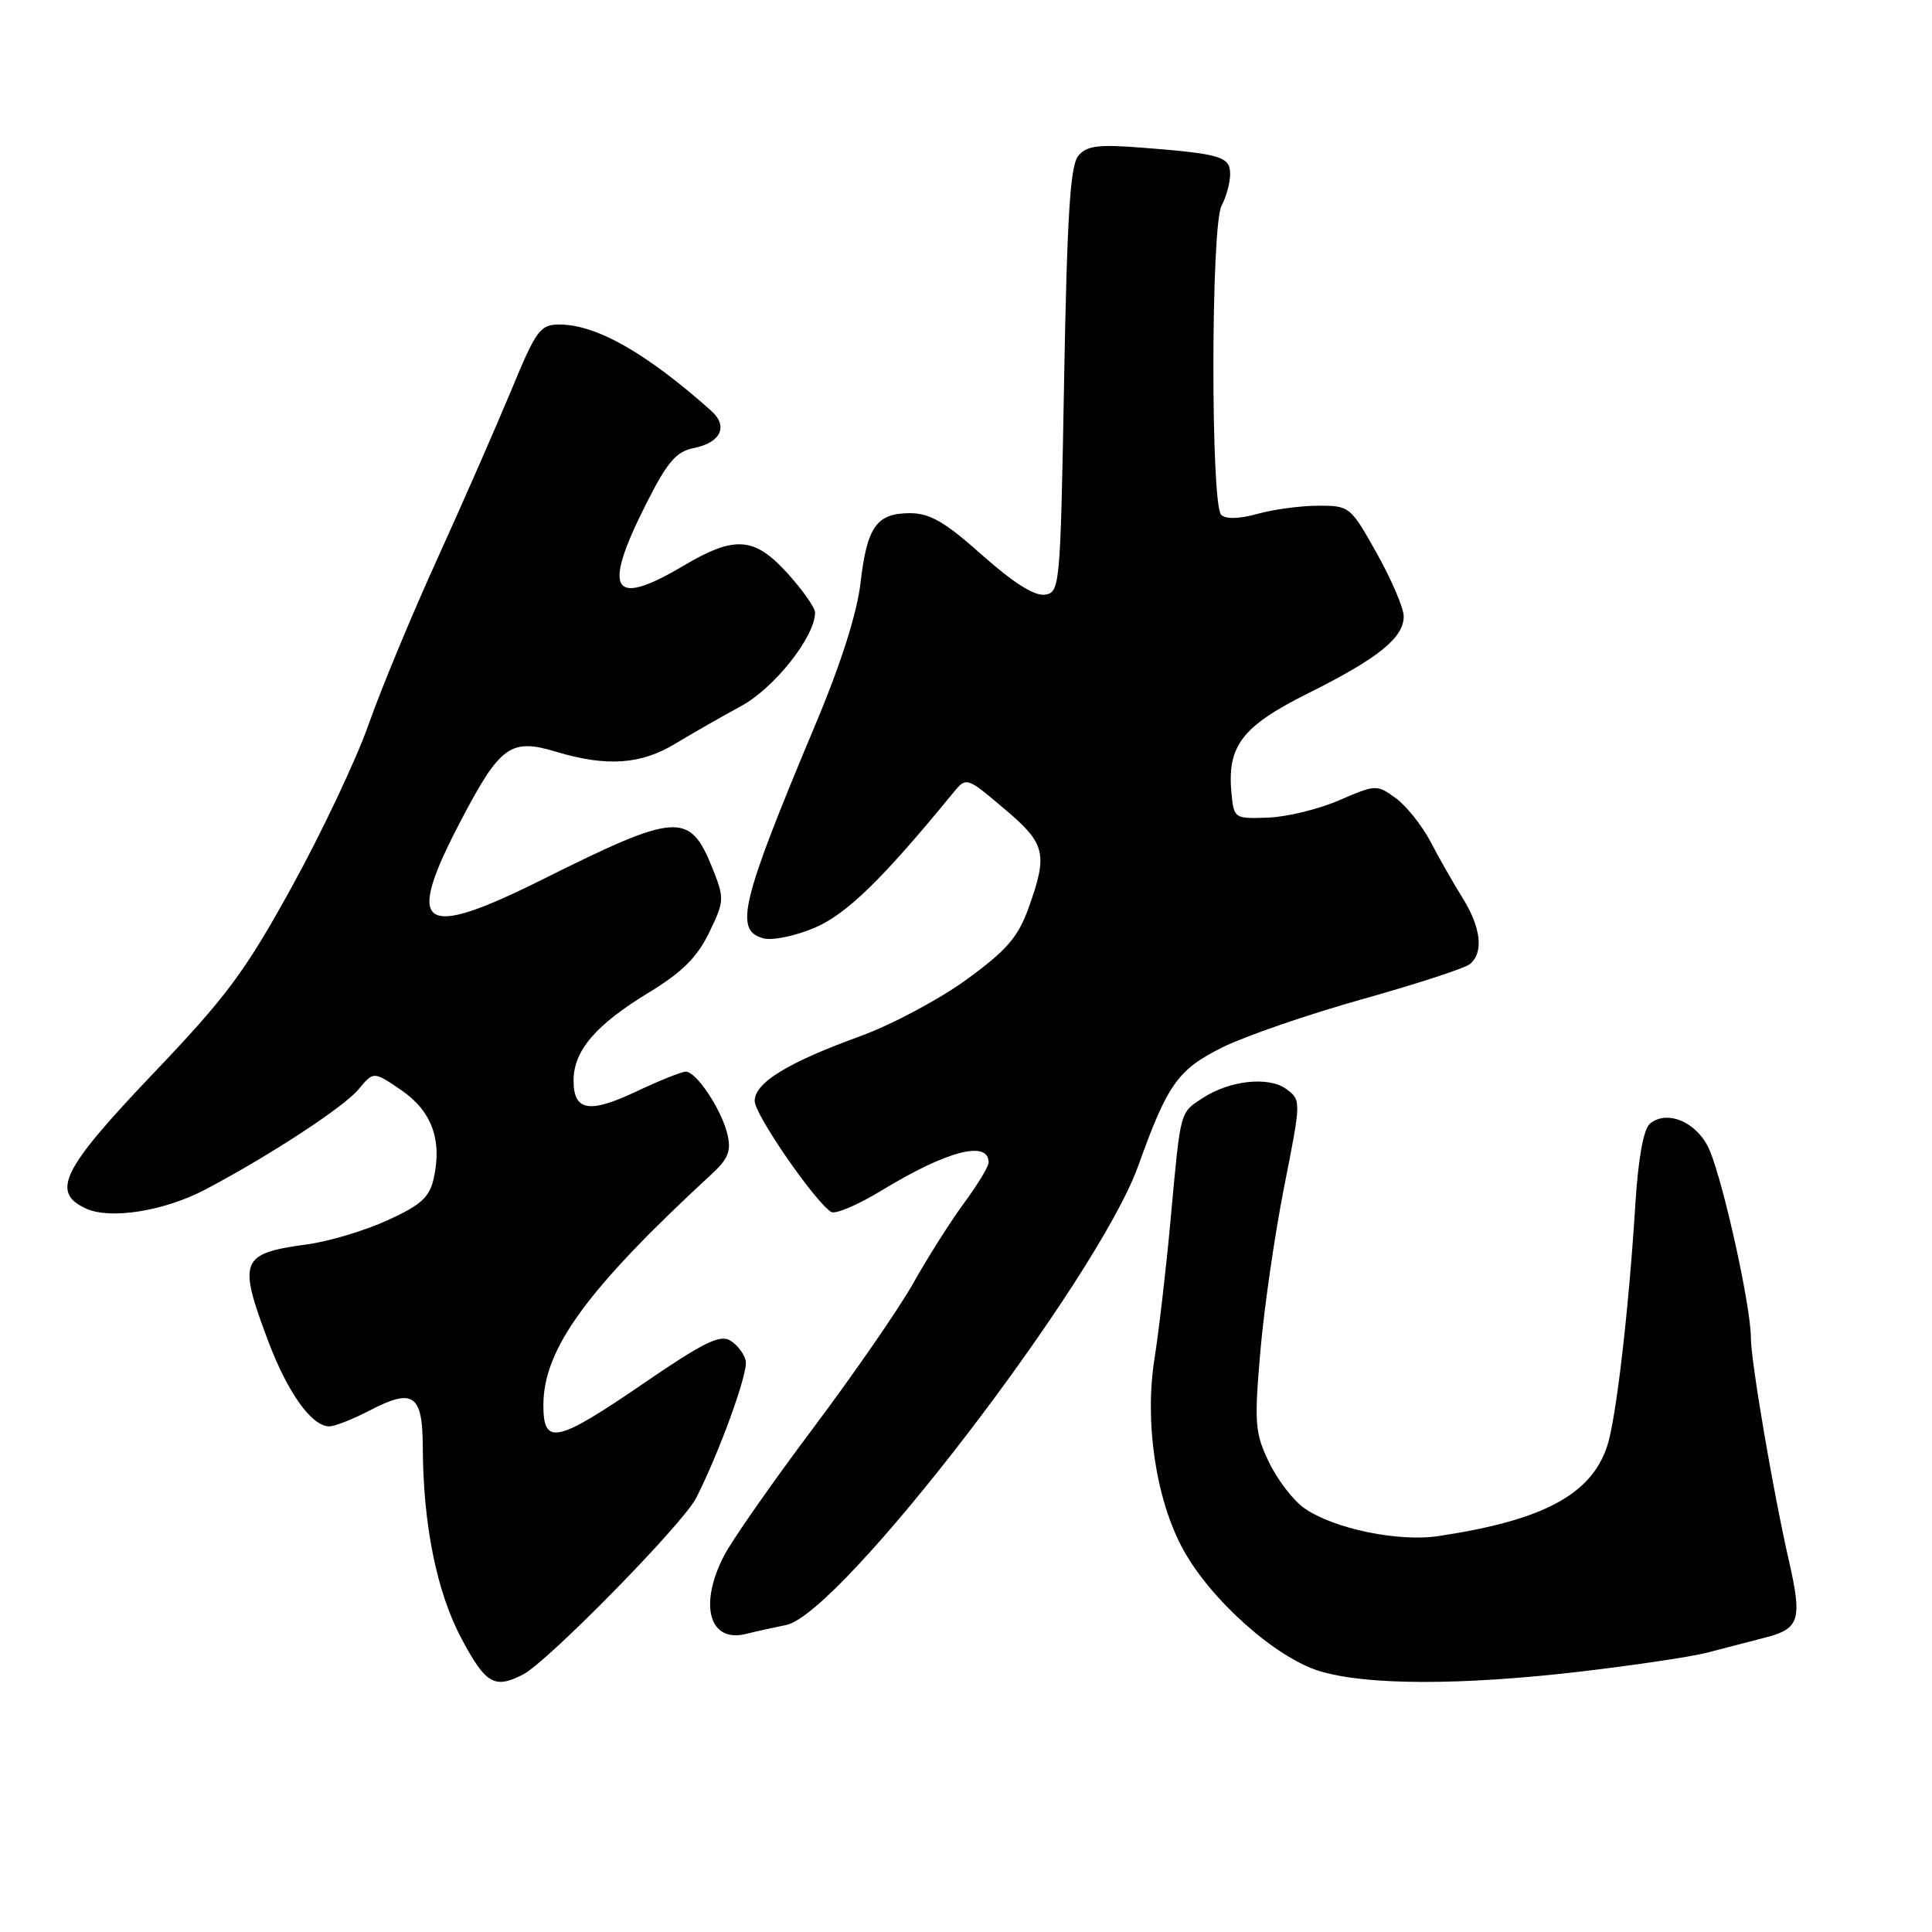 <?xml version="1.0" encoding="UTF-8" standalone="no"?>
<!DOCTYPE svg PUBLIC "-//W3C//DTD SVG 1.1//EN" "http://www.w3.org/Graphics/SVG/1.1/DTD/svg11.dtd" >
<svg xmlns="http://www.w3.org/2000/svg" xmlns:xlink="http://www.w3.org/1999/xlink" version="1.1" viewBox="0 0 256 256">
 <g >
 <path fill="currentColor"
d=" M 69.32 221.87 C 72.61 220.16 90.49 201.93 92.24 198.50 C 95.33 192.42 99.13 181.94 98.82 180.35 C 98.64 179.45 97.74 178.23 96.80 177.65 C 95.43 176.78 93.25 177.85 85.30 183.29 C 73.73 191.21 72.00 191.59 72.00 186.20 C 72.00 178.75 77.75 170.85 94.27 155.60 C 96.51 153.54 96.92 152.51 96.38 150.27 C 95.58 146.97 92.27 142.00 90.87 142.00 C 90.32 142.00 87.41 143.17 84.40 144.59 C 78.07 147.59 76.00 147.24 76.00 143.17 C 76.00 139.23 78.94 135.79 85.95 131.53 C 90.36 128.85 92.38 126.85 93.96 123.58 C 95.99 119.40 96.00 119.05 94.42 115.08 C 91.39 107.52 89.75 107.62 71.89 116.53 C 55.68 124.61 53.55 123.09 61.05 108.77 C 66.28 98.78 67.66 97.79 73.72 99.62 C 80.38 101.62 84.94 101.31 89.50 98.53 C 91.70 97.20 95.62 94.96 98.20 93.56 C 102.60 91.18 108.00 84.35 108.00 81.17 C 108.00 80.53 106.37 78.20 104.38 76.00 C 99.96 71.11 97.38 70.92 90.50 75.00 C 81.12 80.56 79.77 78.38 85.53 66.94 C 88.43 61.18 89.57 59.84 91.96 59.36 C 95.54 58.64 96.53 56.47 94.23 54.42 C 85.61 46.75 79.01 43.00 74.11 43.00 C 71.58 43.00 71.04 43.73 67.73 51.75 C 65.73 56.56 61.34 66.58 57.97 74.00 C 54.59 81.42 50.48 91.33 48.84 96.00 C 47.19 100.67 42.62 110.34 38.69 117.47 C 32.50 128.72 30.05 132.03 20.27 142.28 C 8.19 154.96 6.69 157.99 11.42 160.15 C 14.64 161.61 21.76 160.48 27.18 157.63 C 35.62 153.19 45.53 146.72 47.50 144.35 C 49.50 141.94 49.50 141.94 53.17 144.45 C 57.20 147.21 58.60 151.00 57.48 156.10 C 56.92 158.64 55.81 159.66 51.36 161.69 C 48.37 163.06 43.56 164.50 40.68 164.89 C 31.85 166.09 31.50 166.97 35.54 177.71 C 38.13 184.57 41.30 189.00 43.64 189.00 C 44.36 189.00 46.76 188.05 48.98 186.90 C 54.74 183.89 56.00 184.75 56.02 191.72 C 56.06 202.01 57.86 210.96 61.16 217.14 C 64.36 223.15 65.53 223.83 69.32 221.87 Z  M 209.45 221.49 C 216.56 220.65 224.10 219.53 226.19 218.99 C 228.29 218.44 231.80 217.53 234.00 216.96 C 238.46 215.80 238.82 214.61 237.03 206.76 C 234.94 197.62 232.00 180.34 232.00 177.24 C 232.00 173.17 228.44 156.99 226.55 152.45 C 225.01 148.78 220.96 146.95 218.63 148.89 C 217.77 149.61 217.07 153.47 216.68 159.75 C 215.81 173.69 214.14 188.00 212.97 191.59 C 210.84 198.05 204.47 201.46 190.59 203.54 C 185.28 204.34 176.69 202.55 172.84 199.85 C 171.37 198.83 169.26 196.08 168.14 193.74 C 166.28 189.87 166.18 188.60 167.01 179.00 C 167.51 173.22 168.94 163.39 170.18 157.14 C 172.41 145.88 172.42 145.78 170.47 144.32 C 168.14 142.59 162.95 143.14 159.34 145.51 C 156.32 147.49 156.45 146.98 155.12 161.50 C 154.52 168.10 153.55 176.43 152.98 180.00 C 151.63 188.43 153.16 198.69 156.75 205.27 C 160.38 211.94 168.97 219.62 174.82 221.42 C 181.00 223.32 193.55 223.35 209.45 221.49 Z  M 104.17 215.32 C 111.42 213.87 145.46 169.46 150.83 154.46 C 154.71 143.63 156.08 141.71 162.00 138.77 C 165.03 137.27 173.35 134.41 180.50 132.40 C 187.65 130.40 194.06 128.31 194.75 127.76 C 196.62 126.26 196.26 122.93 193.81 119.00 C 192.61 117.08 190.70 113.73 189.57 111.56 C 188.43 109.39 186.35 106.78 184.95 105.76 C 182.45 103.94 182.29 103.95 177.45 106.04 C 174.73 107.22 170.47 108.26 168.00 108.34 C 163.58 108.50 163.49 108.44 163.18 105.13 C 162.57 98.83 164.56 96.24 173.40 91.83 C 182.64 87.22 186.00 84.51 186.00 81.67 C 186.00 80.58 184.40 76.84 182.45 73.35 C 178.97 67.12 178.82 67.00 174.70 67.01 C 172.39 67.01 168.76 67.49 166.63 68.09 C 164.20 68.76 162.41 68.81 161.81 68.21 C 160.41 66.81 160.45 29.89 161.86 27.27 C 162.49 26.09 163.00 24.21 163.00 23.08 C 163.00 20.75 161.81 20.39 151.37 19.57 C 145.50 19.11 144.00 19.30 142.87 20.66 C 141.81 21.93 141.39 28.67 141.00 50.40 C 140.51 77.88 140.45 78.51 138.43 78.80 C 137.07 78.99 134.22 77.19 130.14 73.55 C 125.23 69.17 123.22 68.00 120.58 68.00 C 116.15 68.00 114.88 69.79 114.02 77.26 C 113.56 81.25 111.41 88.01 108.05 96.00 C 98.14 119.62 97.25 123.31 101.18 124.34 C 102.37 124.65 105.44 124.01 108.00 122.91 C 112.21 121.09 116.93 116.50 126.27 105.09 C 128.05 102.92 128.05 102.92 133.02 107.12 C 138.56 111.78 138.88 113.08 136.30 120.28 C 134.89 124.20 133.41 125.91 128.04 129.82 C 124.44 132.43 118.12 135.80 113.99 137.30 C 104.35 140.80 100.00 143.47 100.00 145.89 C 100.00 147.69 107.98 159.25 110.14 160.59 C 110.69 160.93 113.69 159.65 116.82 157.74 C 125.49 152.47 131.00 151.03 131.00 154.05 C 131.00 154.56 129.54 156.97 127.75 159.40 C 125.96 161.83 122.95 166.58 121.05 169.96 C 119.16 173.34 113.15 182.04 107.70 189.30 C 102.25 196.56 96.94 204.17 95.90 206.21 C 92.57 212.72 94.01 217.72 98.86 216.50 C 100.17 216.17 102.56 215.64 104.17 215.32 Z "/>
</g>
</svg>